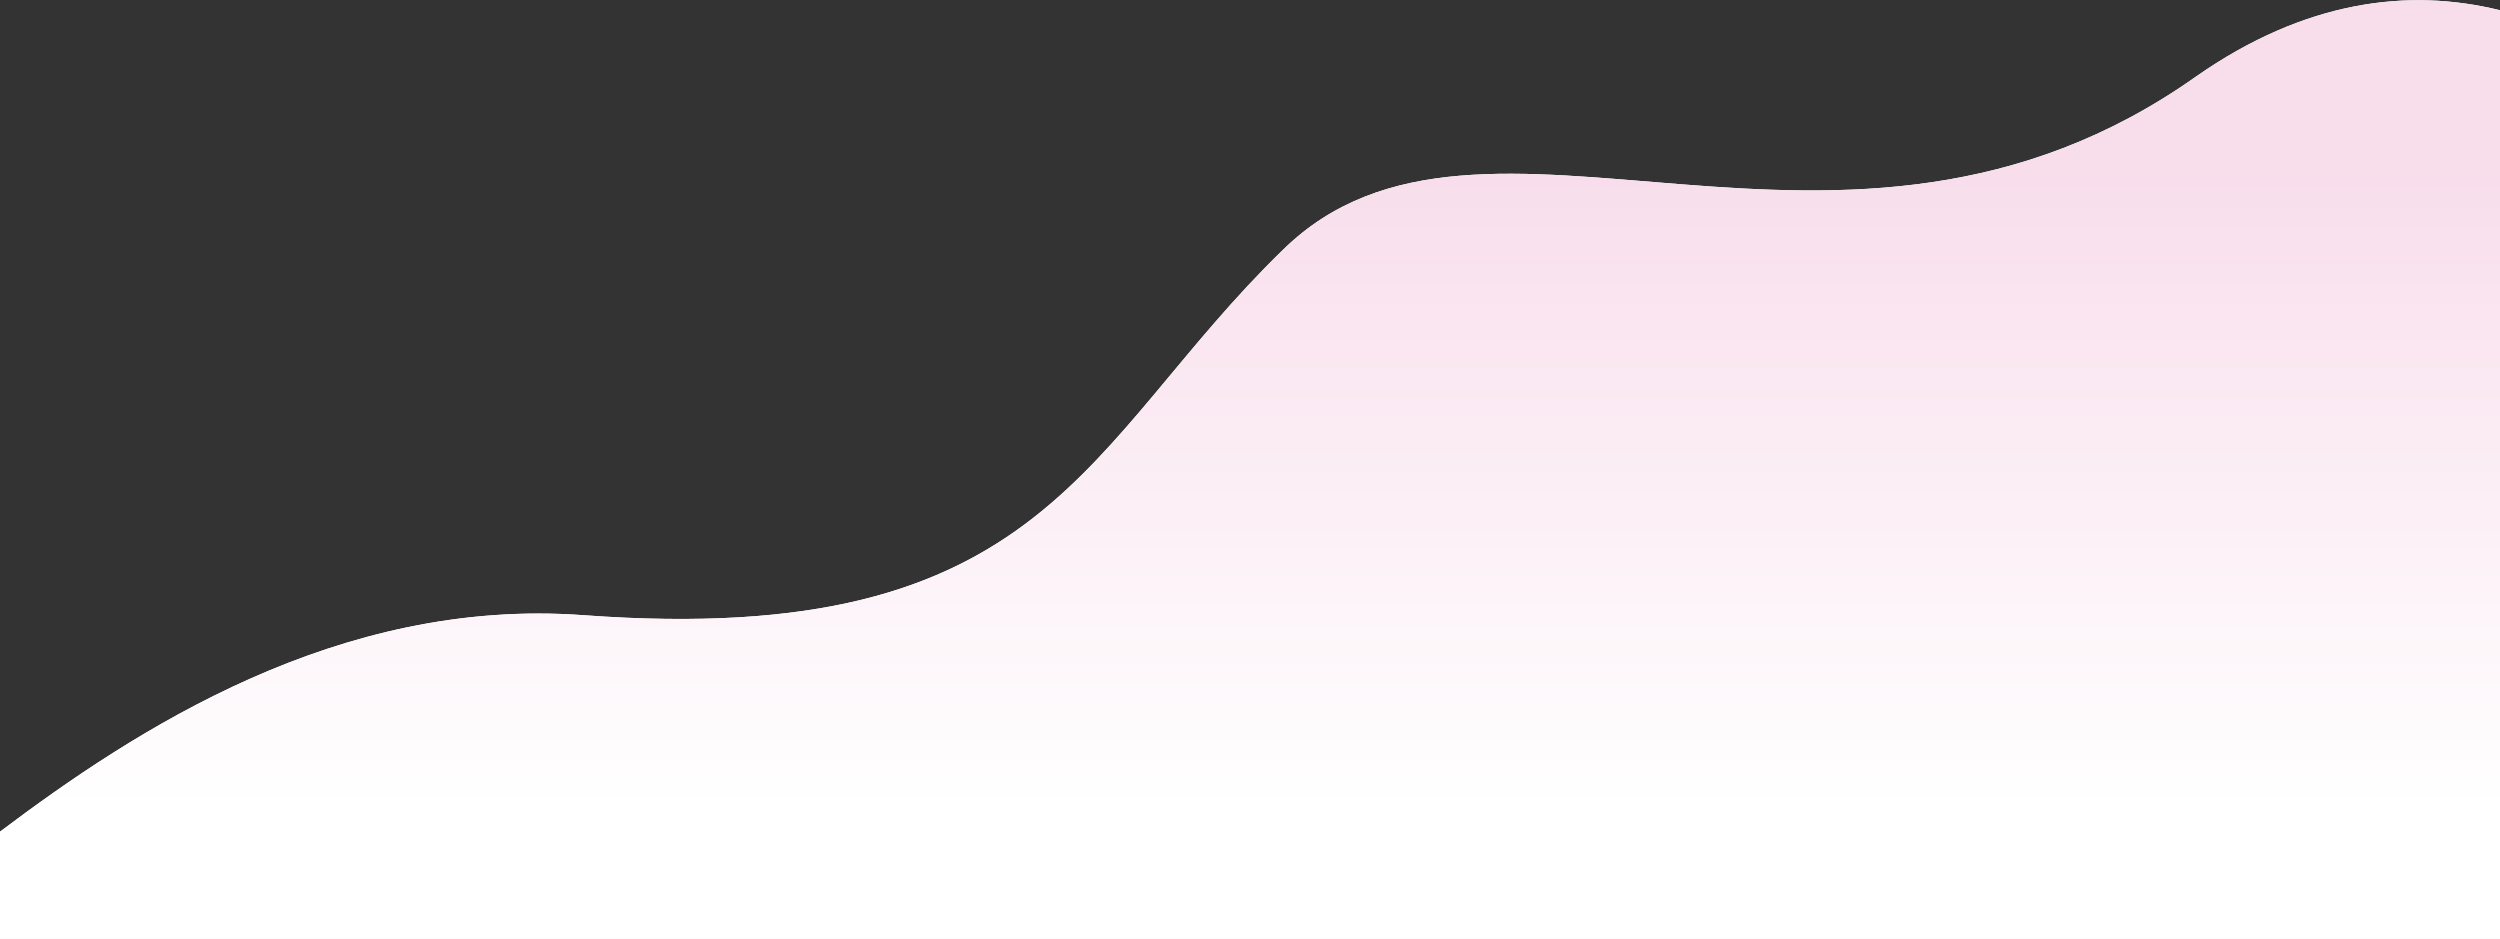 <svg  xmlns="http://www.w3.org/2000/svg" xmlns:xlink="http://www.w3.org/1999/xlink" width="1366px" height="513px"><rect width="100%" height="100%" fill="#333333" stroke="none"/><defs><linearGradient id="PSgrad_0" x1="0%" x2="0%" y1="100%" y2="0%">  <stop offset="14%" stop-color="rgb(255,255,255)" stop-opacity="1" />  <stop offset="82%" stop-color="rgb(248,221,235)" stop-opacity="1" /></linearGradient></defs><path fill-rule="evenodd"  fill="rgb(255, 255, 255)" d="M0.0,454.428 C73.709,398.942 184.766,326.262 318.999,336.151 C573.211,354.878 592.123,242.240 701.0,136.5 C809.876,29.769 1005.700,179.311 1199.999,41.756 C1259.412,0.304 1315.802,-6.768 1365.999,5.591 L1365.999,512.999 L0.0,512.999 L0.0,454.428 Z"/><path fill="url(#PSgrad_0)" d="M0.0,454.428 C73.709,398.942 184.766,326.262 318.999,336.151 C573.211,354.878 592.123,242.240 701.0,136.5 C809.876,29.769 1005.700,179.311 1199.999,41.756 C1259.412,0.304 1315.802,-6.768 1365.999,5.591 L1365.999,512.999 L0.0,512.999 L0.0,454.428 Z"/></svg>
